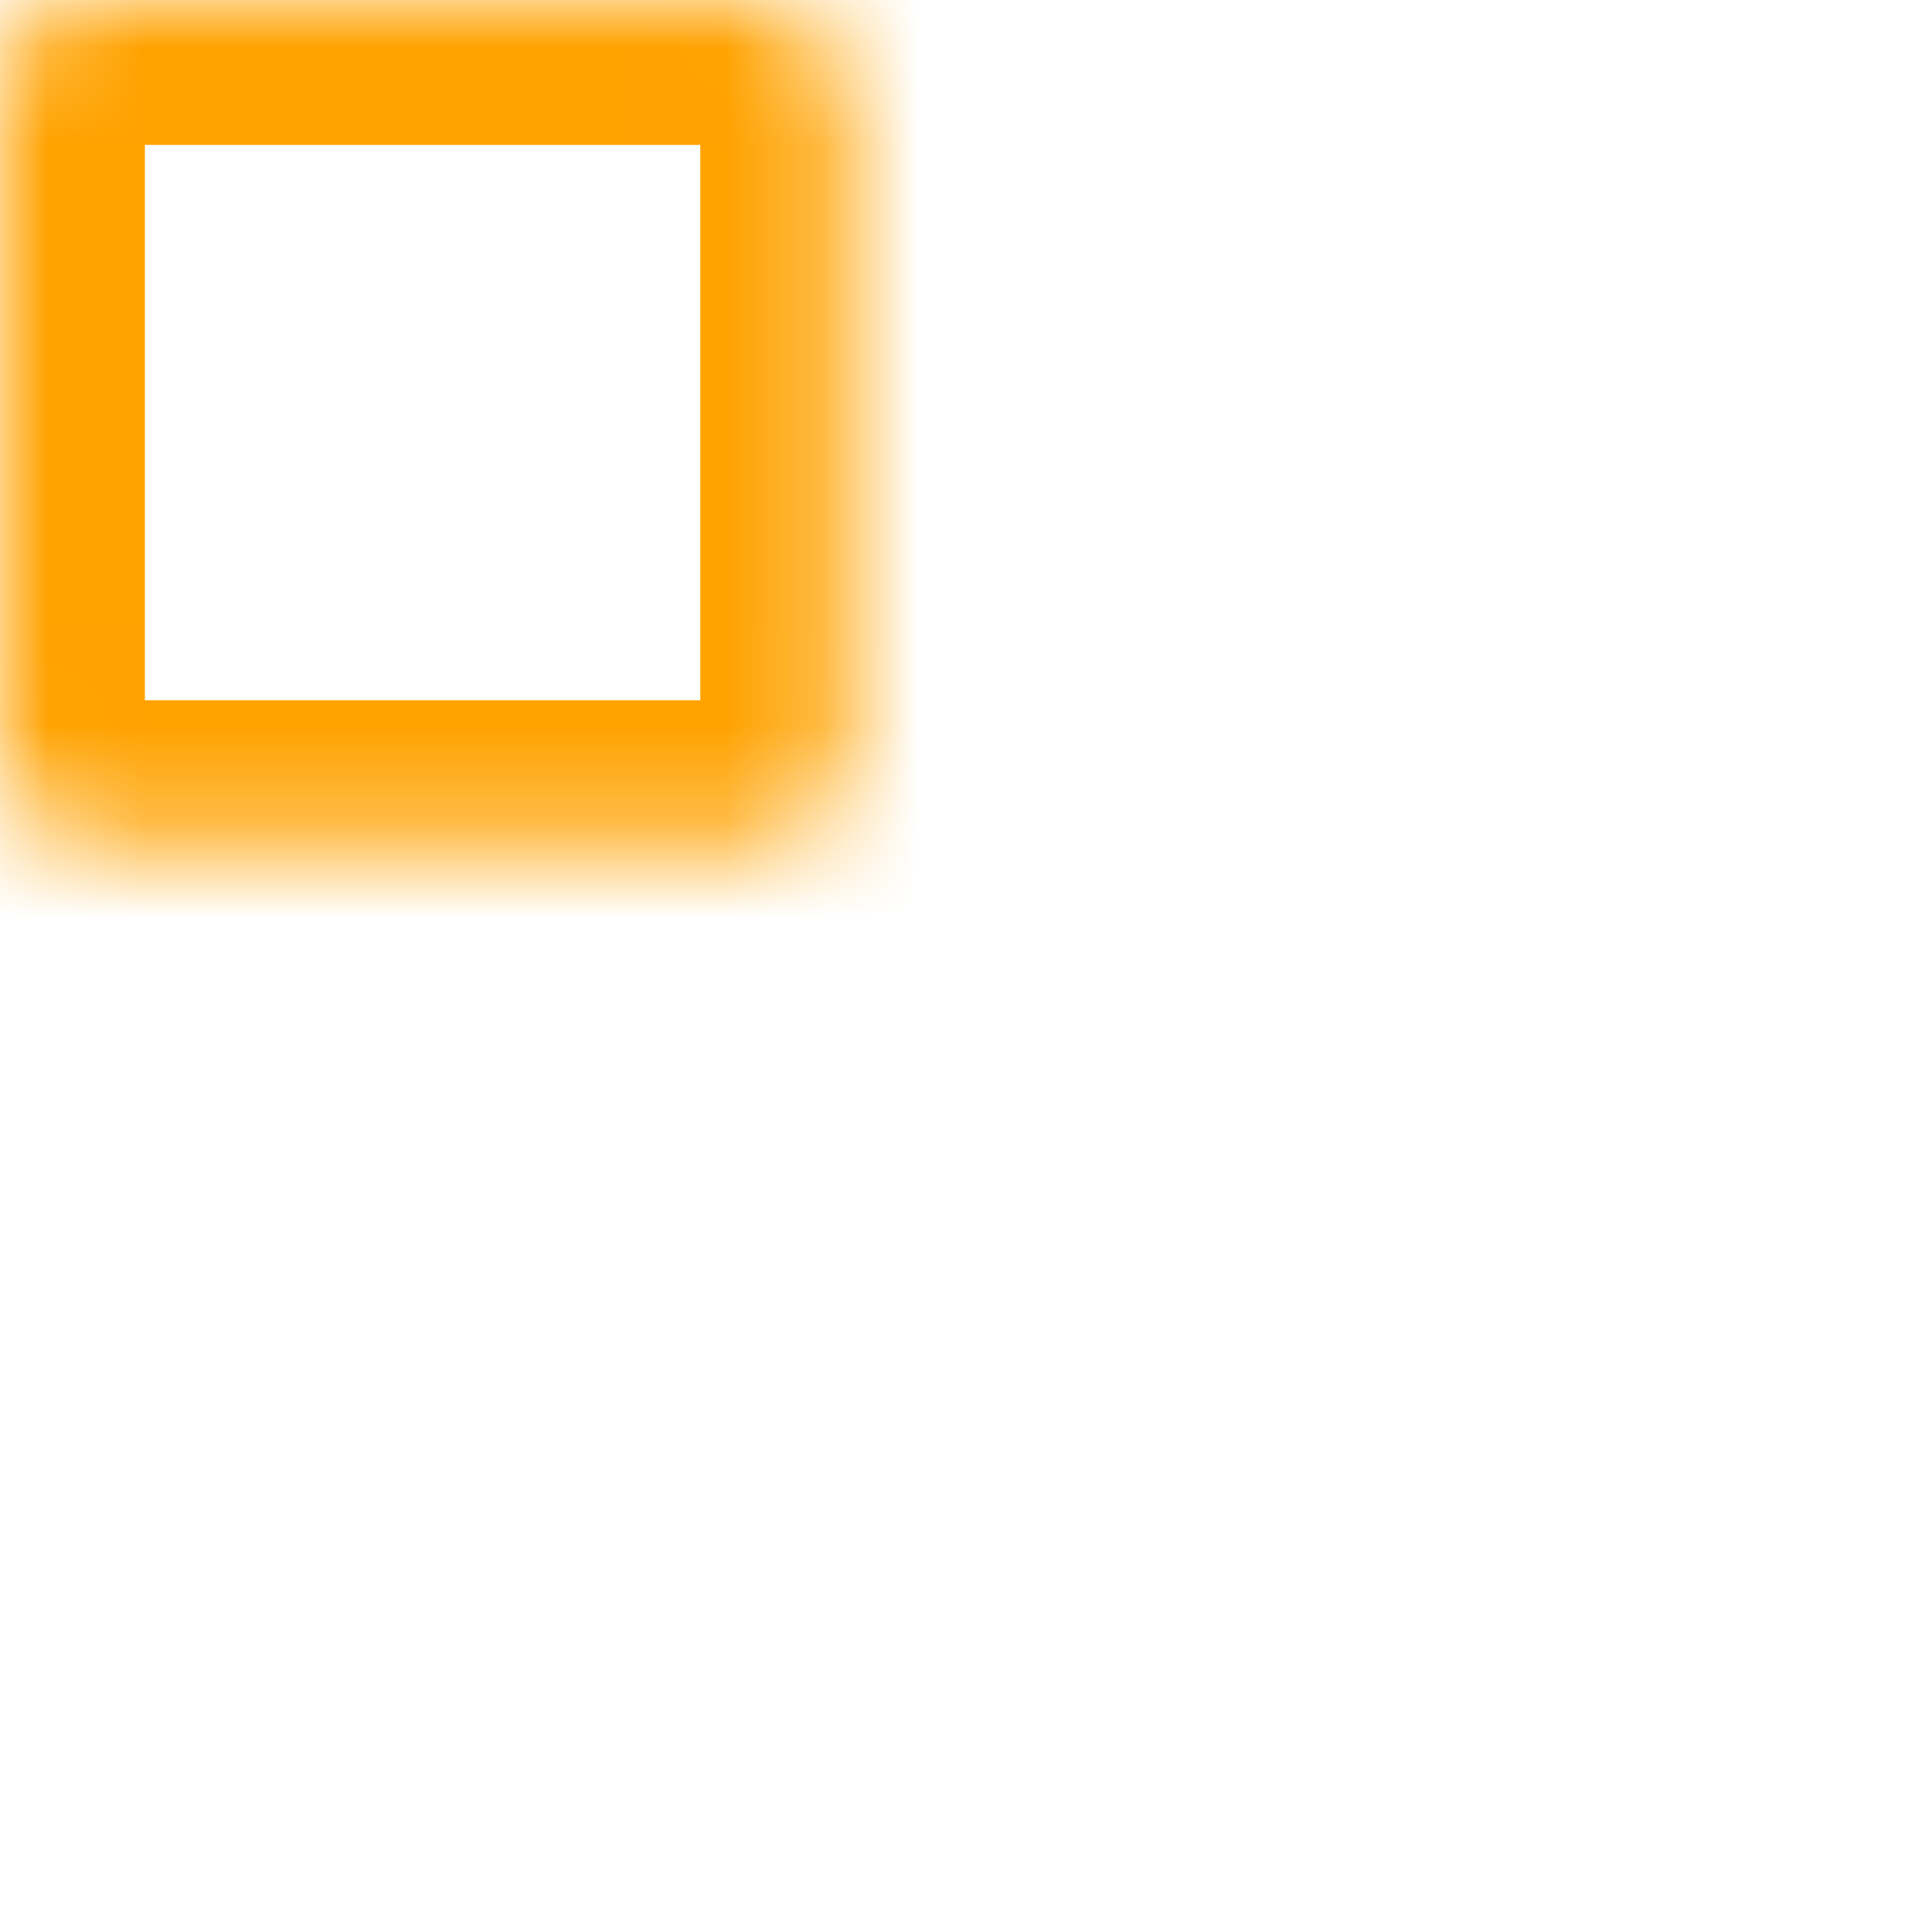 <svg width="20" height="20" viewBox="0 0 20 20" fill="none" xmlns="http://www.w3.org/2000/svg">
<mask id="path-1-inside-1" fill="white">
<rect width="8.75" height="8.75" rx="1"/>
</mask>
<rect width="8.75" height="8.75" rx="1" stroke="#FFA200" stroke-width="3" mask="url(#path-1-inside-1)"/>
<mask id="path-2-inside-2" fill="white">
<rect y="11.25" width="8.75" height="8.75" rx="1"/>
</mask>
<rect y="11.25" width="8.75" height="8.75" rx="1" stroke="#FFA200" stroke-width="3" mask="url(#path-2-inside-2)"/>
<mask id="path-3-inside-3" fill="white">
<rect x="11.25" width="8.75" height="8.75" rx="1"/>
</mask>
<rect x="11.25" width="8.75" height="8.75" rx="1" stroke="#FFA200" stroke-width="3" mask="url(#path-3-inside-3)"/>
<mask id="path-4-inside-4" fill="white">
<rect x="11.25" y="11.25" width="8.75" height="8.75" rx="1"/>
</mask>
<rect x="11.25" y="11.25" width="8.75" height="8.75" rx="1" stroke="#FFA200" stroke-width="3" mask="url(#path-4-inside-4)"/>
</svg>
